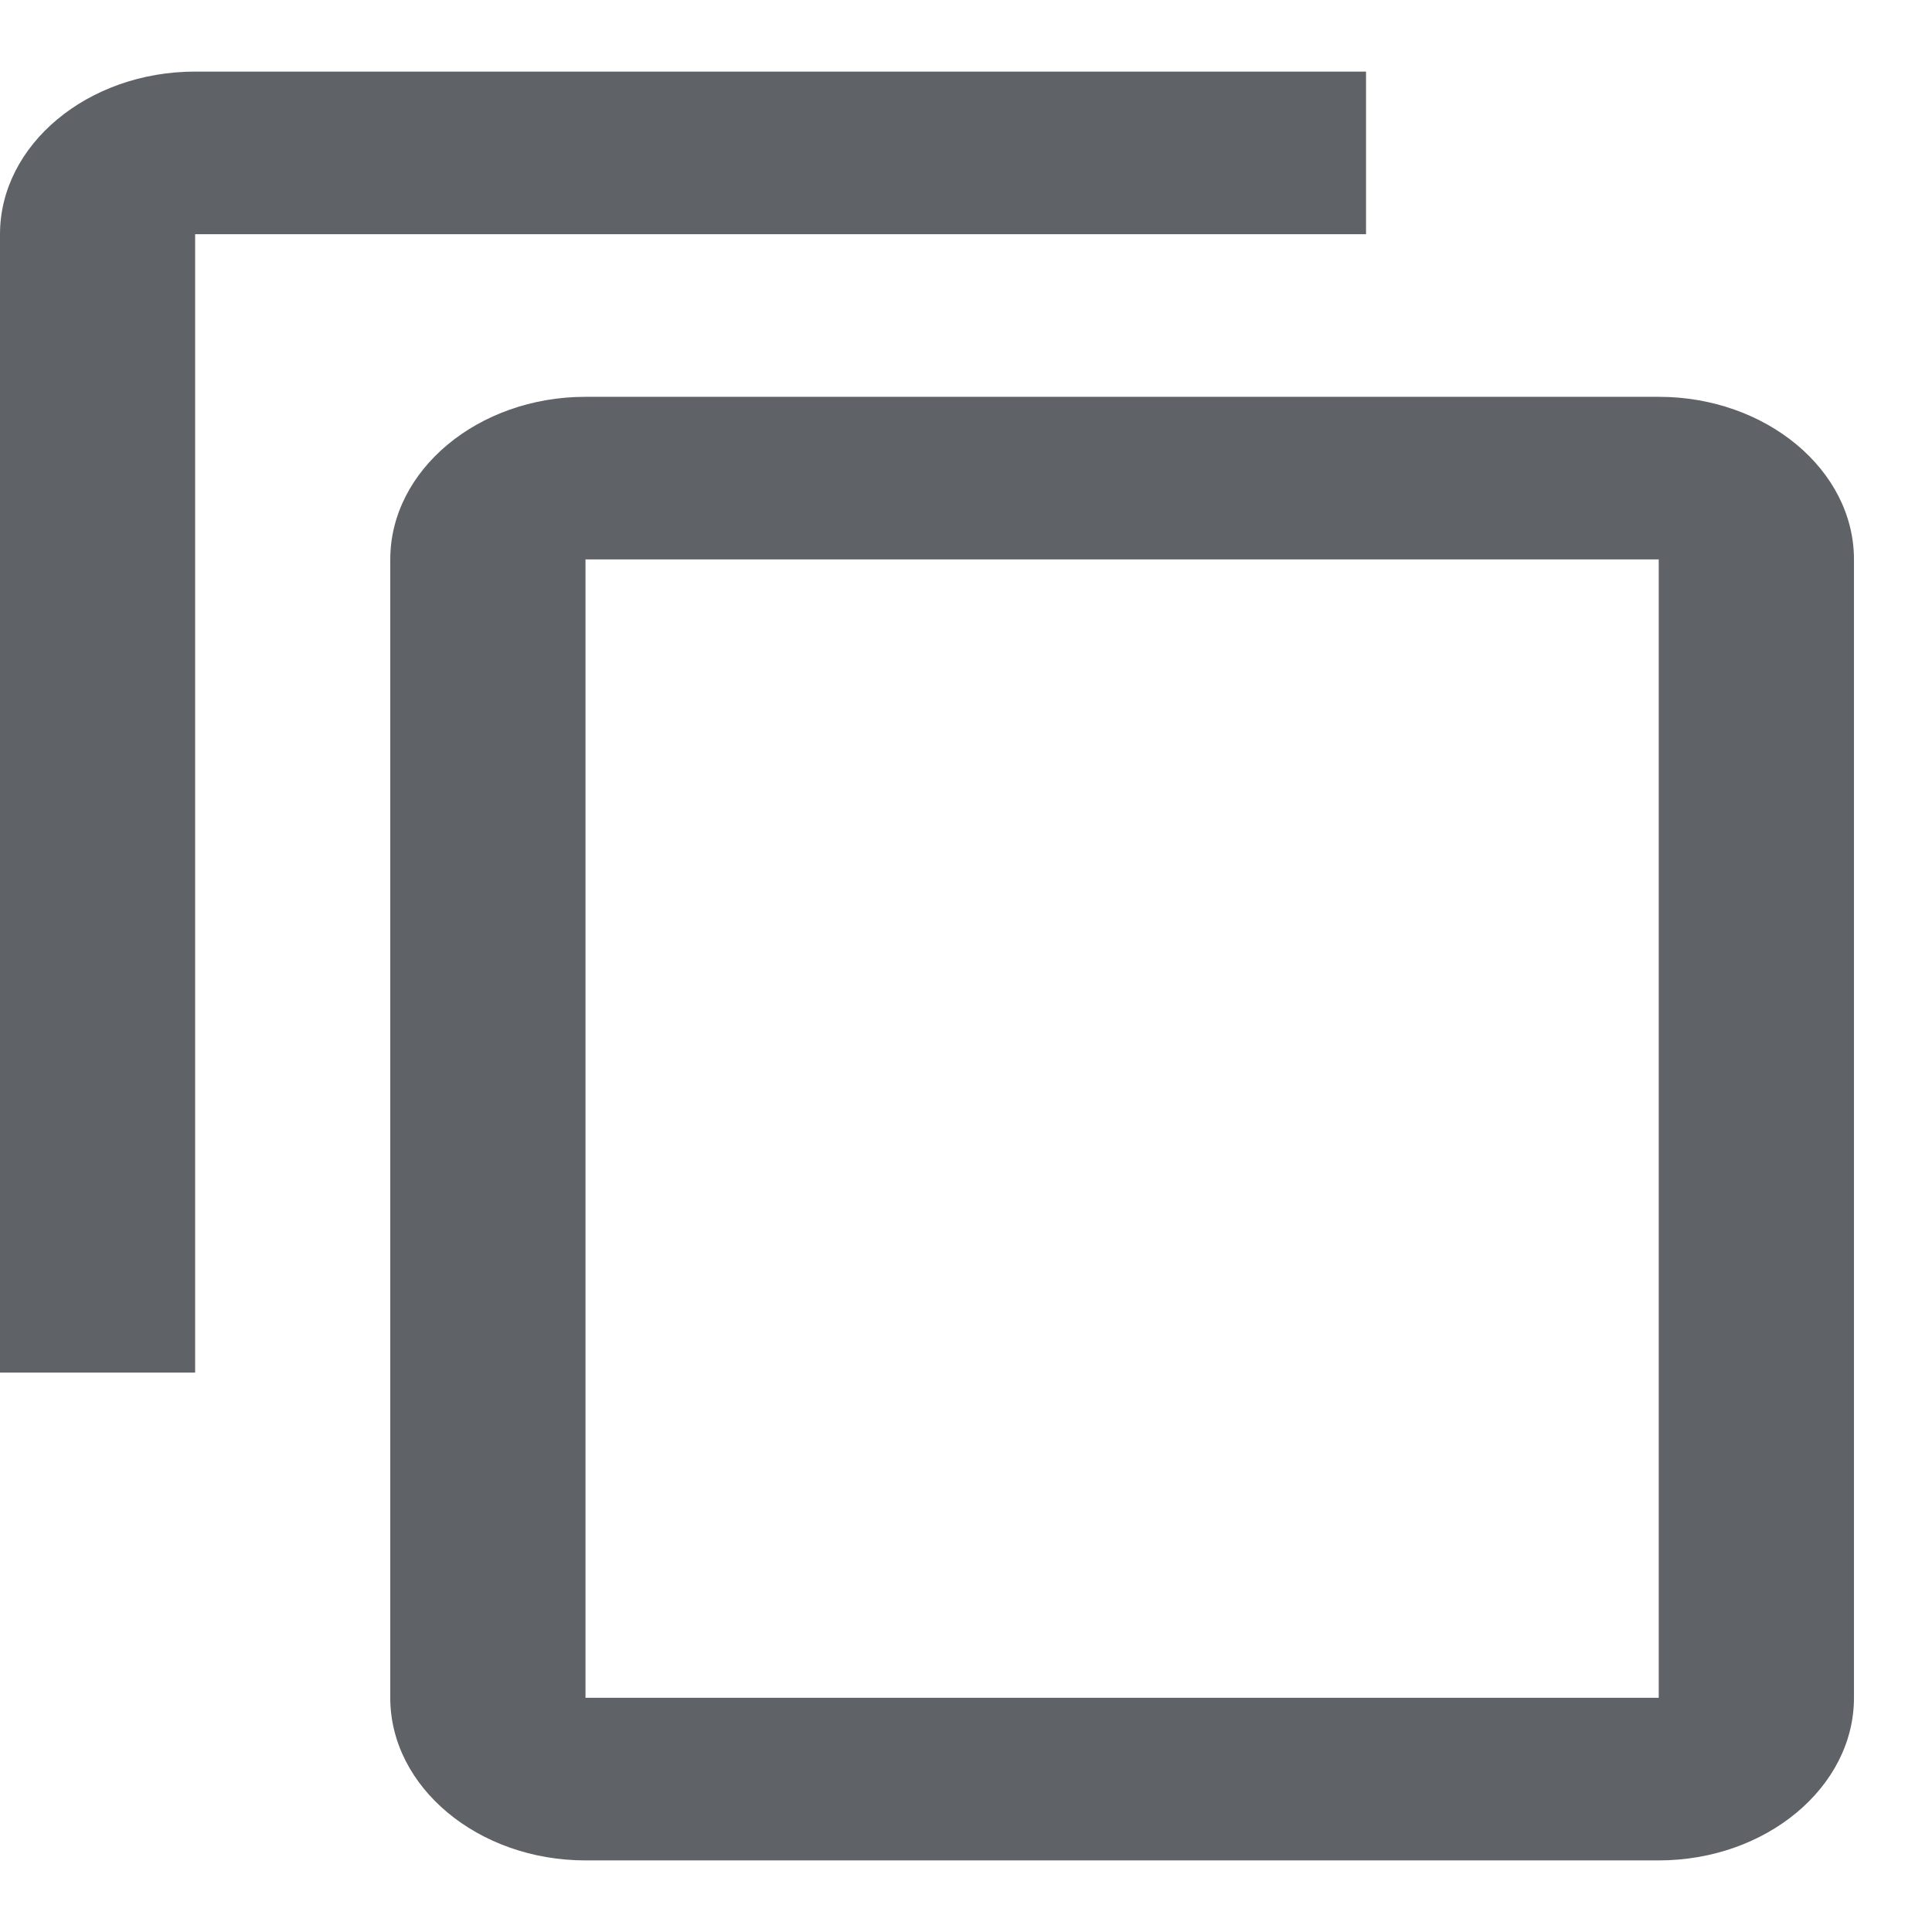 <svg width="18" height="18" viewBox="0 0 18 18" fill="none" xmlns="http://www.w3.org/2000/svg">
    <path
        d="M12.727 0.667H1.818C0.818 0.667 0 1.348 0 2.182V12.788H1.818V2.182H12.727V0.667ZM15.454 3.697H5.455C4.455 3.697 3.636 4.379 3.636 5.212V15.818C3.636 16.651 4.455 17.333 5.455 17.333H15.454C16.454 17.333 17.273 16.651 17.273 15.818V5.212C17.273 4.379 16.454 3.697 15.454 3.697ZM15.454 15.818H5.455V5.212H15.454V15.818Z"
        fill="#5F6368" />
</svg>
    